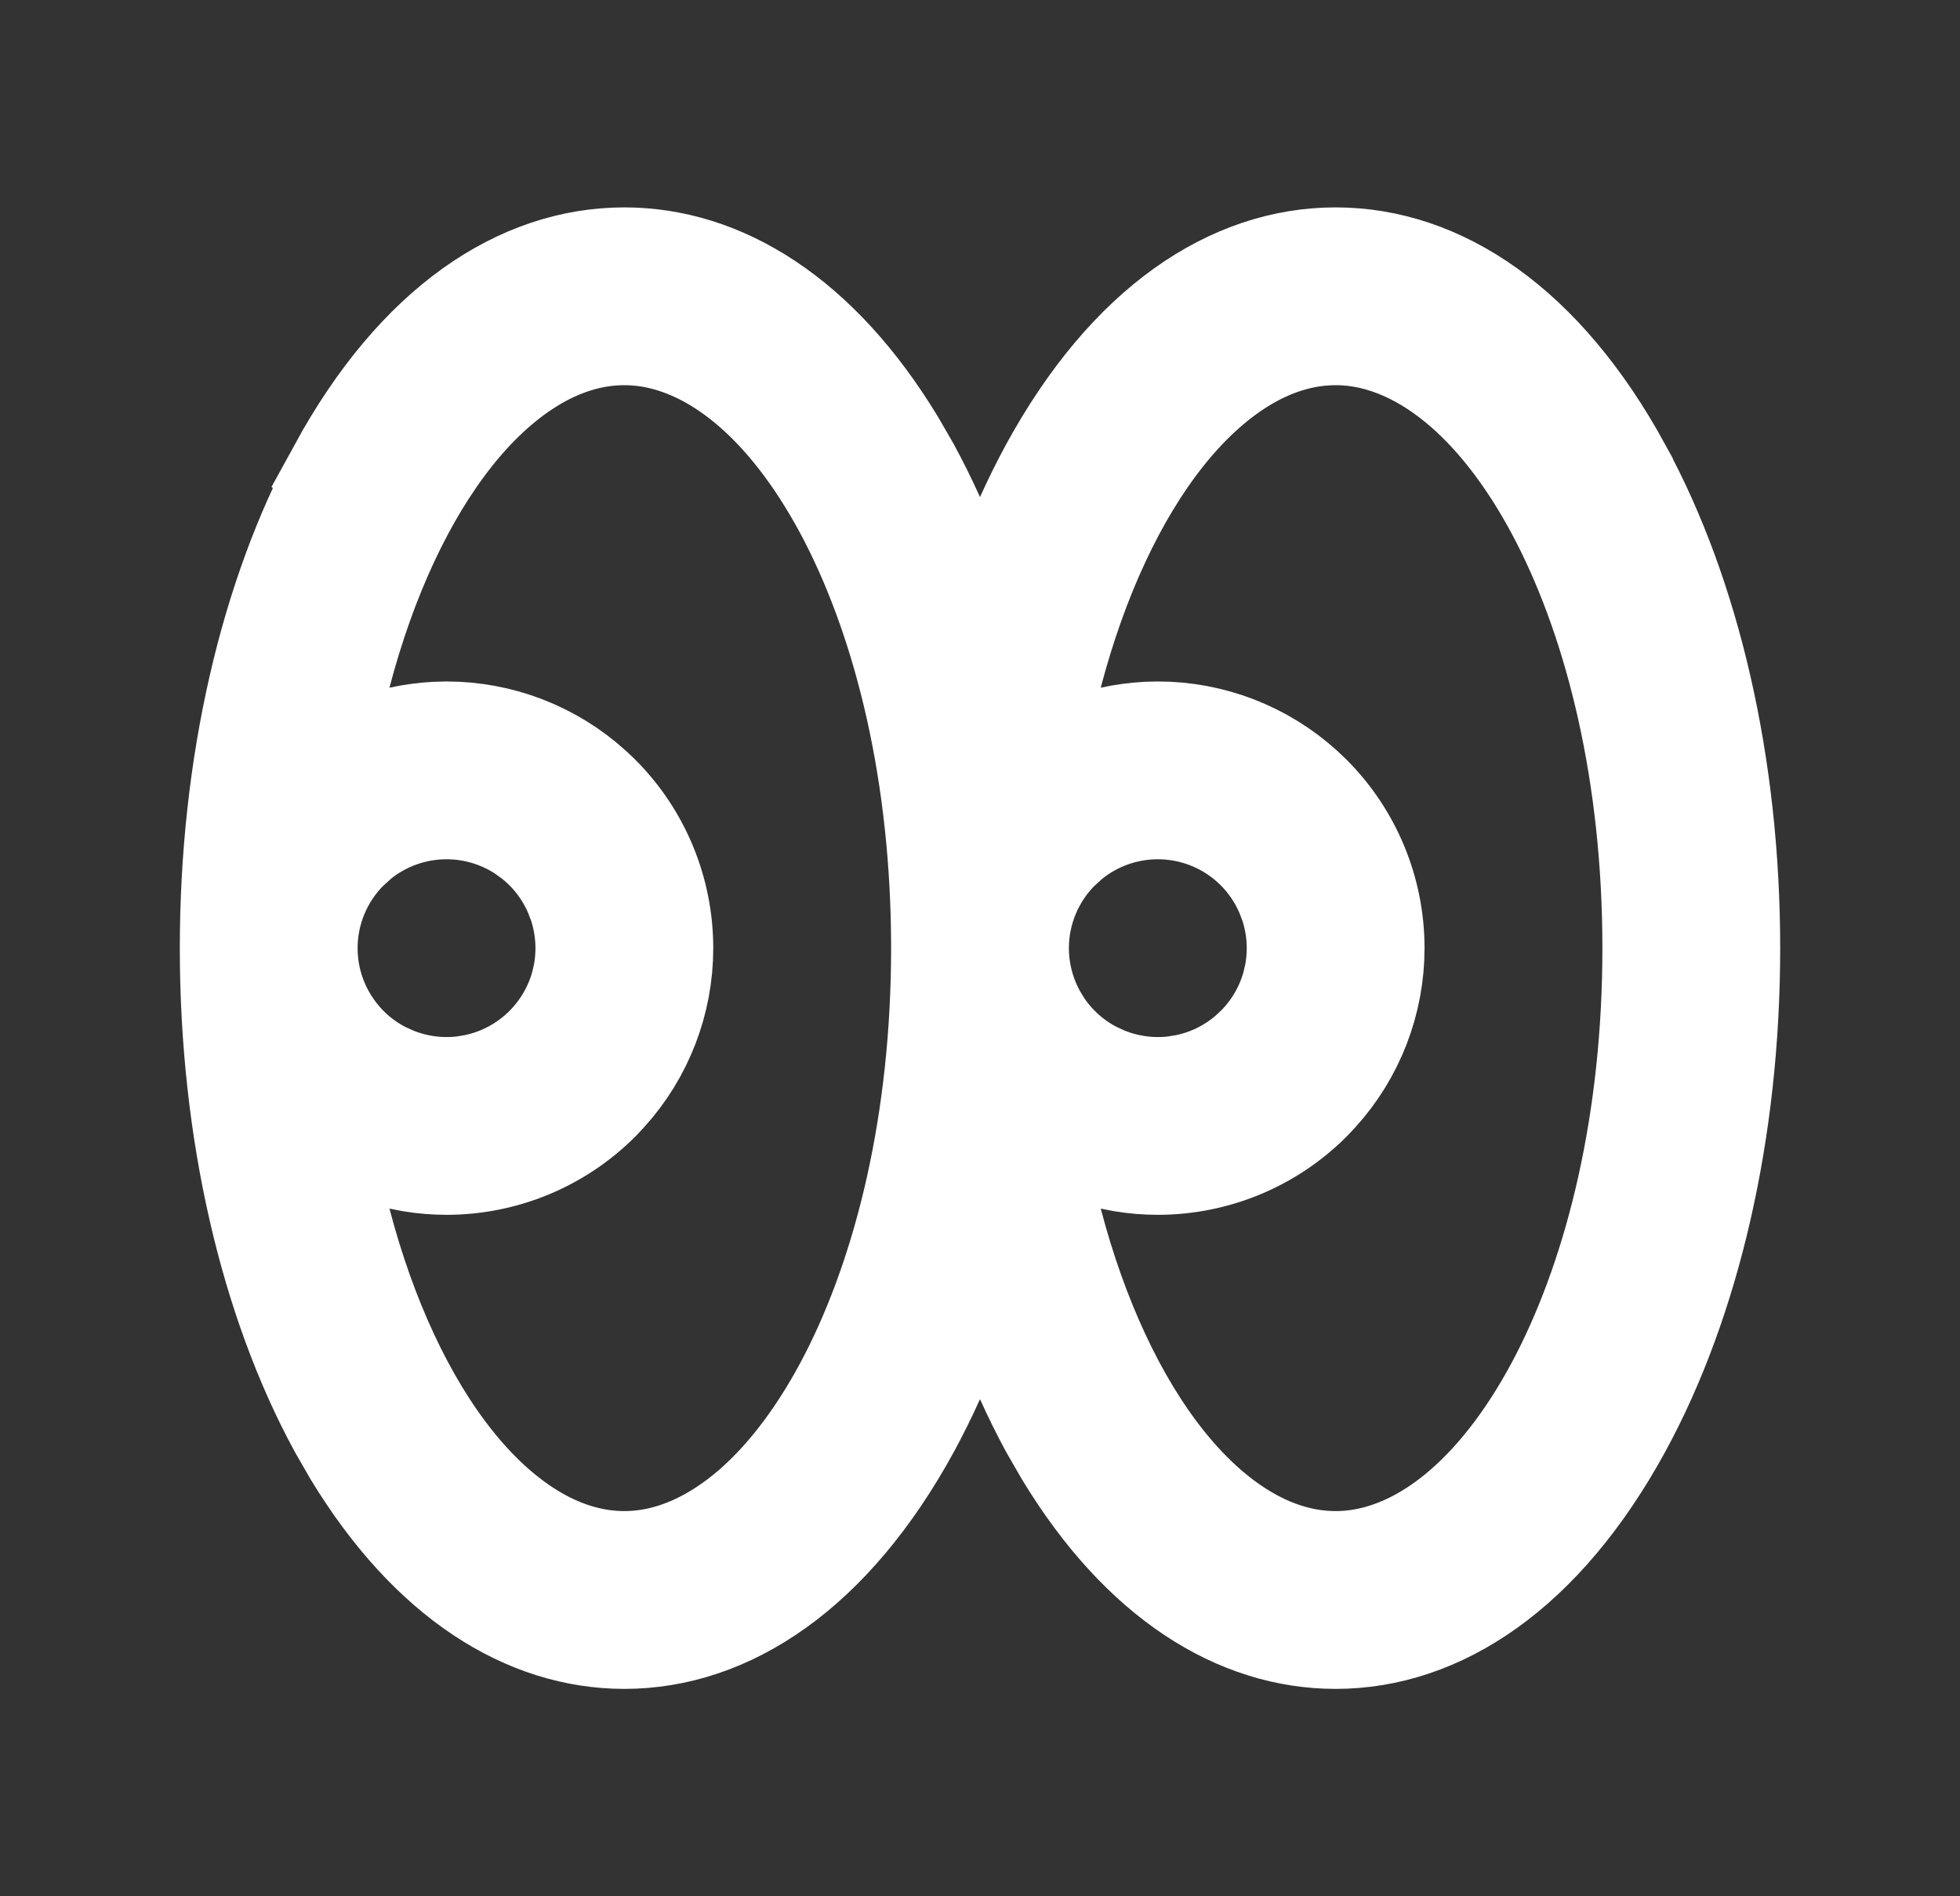 <svg width="31" height="30" viewBox="0 0 31 30" fill="none" xmlns="http://www.w3.org/2000/svg">
<rect x="0" y="0" width="31" height="30" fill="#333333" stroke="none"/>
<path d="M21.125 4.281C22.674 4.281 24.243 5.284 25.459 7.509V7.51C26.537 9.488 27.156 12.142 27.156 15C27.156 17.858 26.536 20.515 25.46 22.489C24.244 24.714 22.674 25.719 21.125 25.719C19.672 25.719 18.202 24.838 17.023 22.893L16.79 22.489C16.657 22.244 16.531 21.99 16.413 21.727L15.5 19.686L14.587 21.727C14.469 21.99 14.343 22.244 14.21 22.489C12.994 24.714 11.424 25.719 9.875 25.719C8.423 25.719 6.953 24.835 5.772 22.892L5.54 22.489C4.463 20.511 3.844 17.854 3.844 15C3.844 12.145 4.464 9.488 5.541 7.51L5.54 7.509C6.756 5.284 8.326 4.281 9.875 4.281C11.327 4.281 12.798 5.163 13.977 7.107L14.21 7.511C14.343 7.756 14.469 8.01 14.587 8.272L15.5 10.315L16.413 8.272C16.531 8.01 16.657 7.756 16.79 7.511C18.006 5.285 19.576 4.281 21.125 4.281ZM9.875 5.094C8.726 5.094 7.733 5.825 6.991 6.763C6.229 7.726 5.603 9.058 5.192 10.627L4.778 12.209L6.376 11.856C6.545 11.819 6.717 11.796 6.89 11.786L7.062 11.781C7.863 11.781 8.632 12.08 9.223 12.614L9.339 12.724C9.943 13.327 10.281 14.146 10.281 15C10.281 15.8 9.983 16.57 9.448 17.16L9.339 17.276C8.735 17.88 7.916 18.219 7.062 18.219C6.889 18.219 6.716 18.205 6.546 18.177L6.376 18.144L4.778 17.791L5.192 19.373C5.603 20.942 6.229 22.274 6.991 23.237C7.733 24.175 8.726 24.906 9.875 24.906C10.687 24.906 11.423 24.535 12.03 24.008C12.64 23.478 13.177 22.743 13.621 21.878C14.51 20.144 15.094 17.757 15.094 15C15.094 12.243 14.51 9.856 13.621 8.122C13.177 7.257 12.64 6.522 12.03 5.992C11.423 5.465 10.687 5.094 9.875 5.094ZM21.125 5.094C19.977 5.094 18.983 5.825 18.241 6.763C17.479 7.726 16.853 9.058 16.442 10.627L16.028 12.209L17.626 11.856C17.795 11.819 17.967 11.796 18.14 11.786L18.312 11.781C19.113 11.781 19.882 12.08 20.473 12.614L20.589 12.724C21.192 13.327 21.531 14.146 21.531 15C21.531 15.8 21.233 16.57 20.698 17.16L20.589 17.276C19.985 17.88 19.166 18.219 18.312 18.219C18.14 18.219 17.966 18.205 17.796 18.177L17.626 18.144L16.028 17.791L16.442 19.373C16.853 20.942 17.479 22.274 18.241 23.237C18.983 24.175 19.977 24.906 21.125 24.906C21.937 24.906 22.673 24.535 23.28 24.008C23.89 23.478 24.427 22.743 24.871 21.878C25.76 20.144 26.344 17.757 26.344 15C26.344 12.243 25.76 9.856 24.871 8.122C24.427 7.257 23.89 6.522 23.28 5.992C22.673 5.465 21.937 5.094 21.125 5.094ZM7.062 12.594C6.504 12.594 5.965 12.788 5.537 13.139L5.361 13.299C4.91 13.75 4.656 14.362 4.656 15C4.656 15.476 4.797 15.941 5.062 16.337C5.293 16.683 5.609 16.963 5.979 17.149L6.142 17.223C6.526 17.382 6.945 17.439 7.356 17.389L7.532 17.36C7.999 17.267 8.427 17.038 8.764 16.701C9.058 16.407 9.271 16.042 9.382 15.643L9.423 15.47C9.504 15.061 9.477 14.64 9.348 14.246L9.285 14.079C9.126 13.695 8.87 13.358 8.544 13.104L8.399 12.999C8.004 12.735 7.538 12.594 7.062 12.594ZM18.312 12.594C17.754 12.594 17.215 12.788 16.787 13.139L16.611 13.299C16.16 13.75 15.906 14.362 15.906 15C15.906 15.416 16.015 15.825 16.219 16.186L16.311 16.337C16.543 16.683 16.859 16.963 17.23 17.149L17.392 17.223C17.776 17.382 18.195 17.439 18.606 17.389L18.782 17.36C19.191 17.279 19.57 17.093 19.884 16.822L20.014 16.701C20.308 16.407 20.521 16.042 20.632 15.643L20.673 15.47C20.754 15.061 20.727 14.64 20.598 14.246L20.535 14.079C20.353 13.639 20.045 13.263 19.649 12.999C19.254 12.735 18.788 12.594 18.312 12.594Z" stroke="white" stroke-width="2"/>
</svg>
